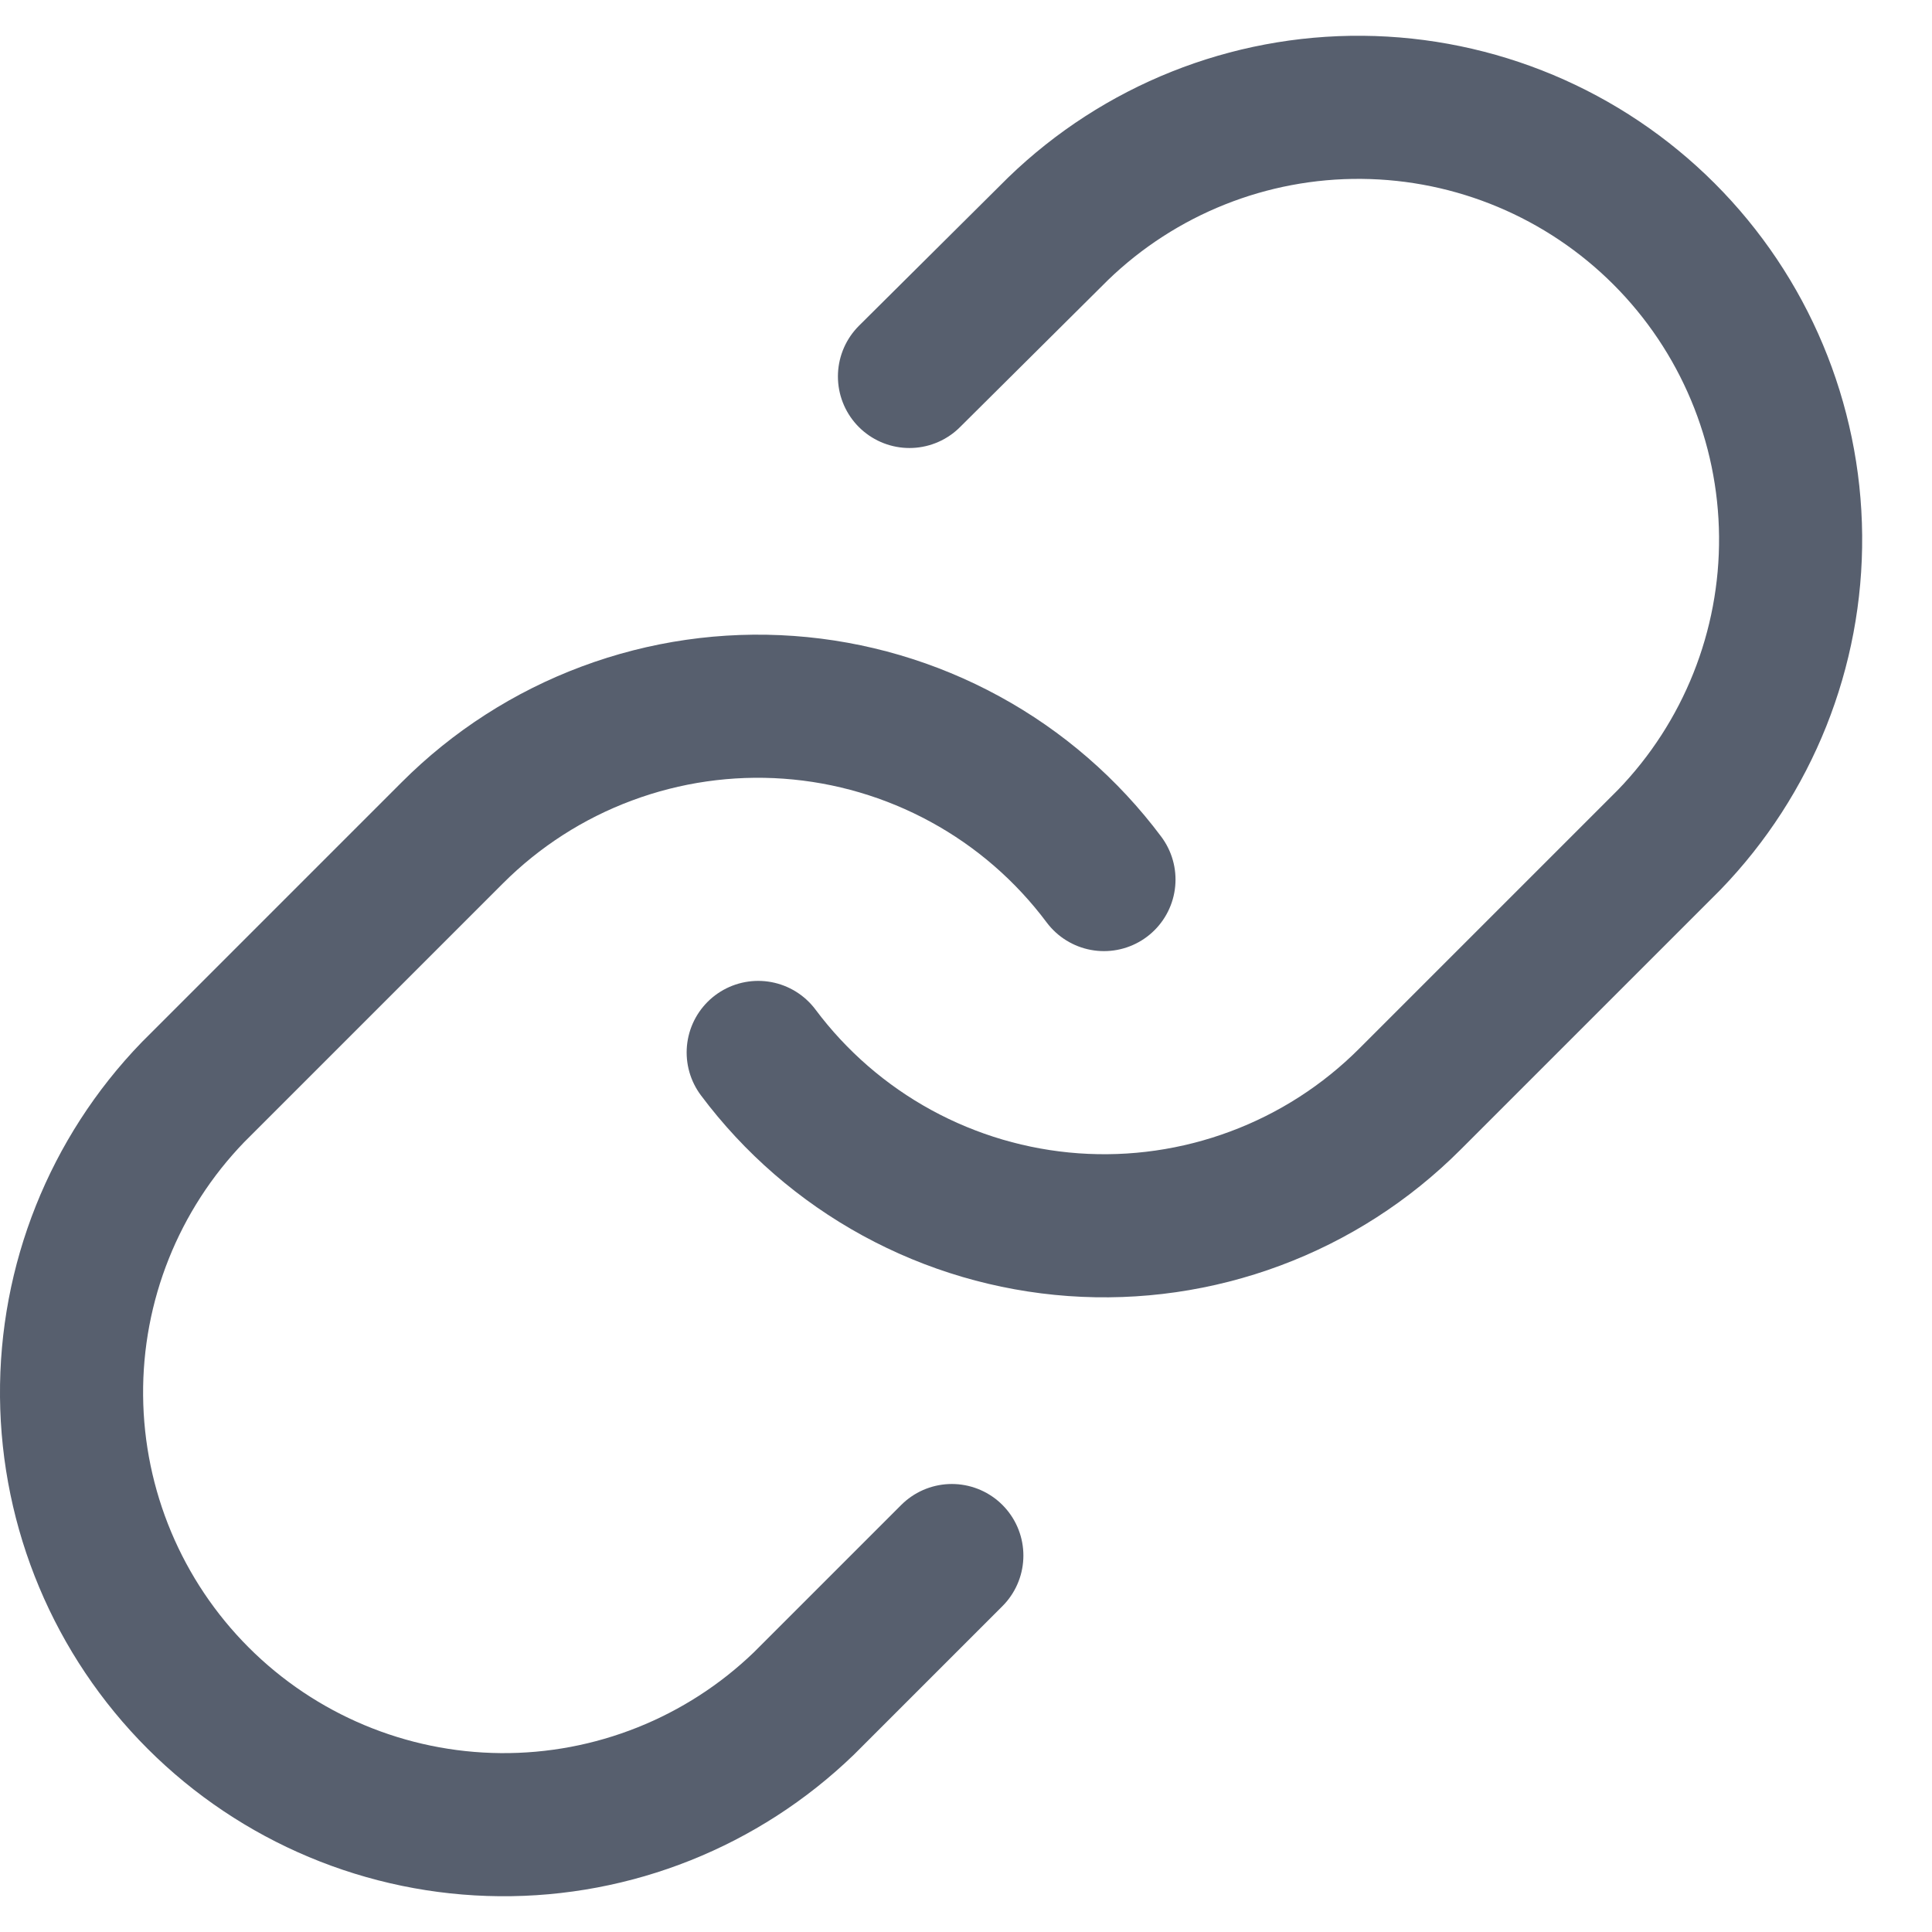 <svg width="27" height="27" viewBox="0 0 27 27" fill="none" xmlns="http://www.w3.org/2000/svg">
<g id="&#240;&#159;&#166;&#134; icon &#34;link&#34;">
<path id="Vector" d="M10.596 14.708C11.115 15.402 11.777 15.976 12.537 16.391C13.297 16.806 14.137 17.053 15.001 17.115C15.865 17.177 16.732 17.052 17.544 16.749C18.355 16.447 19.092 15.973 19.704 15.36L23.328 11.736C24.429 10.597 25.038 9.071 25.024 7.488C25.01 5.904 24.375 4.389 23.255 3.269C22.135 2.149 20.62 1.514 19.036 1.5C17.453 1.486 15.927 2.095 14.788 3.196L12.71 5.261" stroke="#575F6E" stroke-width="2" stroke-linecap="round" stroke-linejoin="round"/>
<path id="Vector_2" d="M15.428 12.292C14.909 11.598 14.248 11.024 13.487 10.609C12.727 10.194 11.887 9.947 11.023 9.885C10.159 9.823 9.292 9.948 8.48 10.251C7.669 10.553 6.932 11.027 6.32 11.64L2.696 15.264C1.595 16.403 0.986 17.929 1 19.512C1.014 21.096 1.649 22.611 2.769 23.731C3.889 24.851 5.404 25.486 6.988 25.5C8.571 25.514 10.097 24.905 11.236 23.805L13.302 21.739" stroke="#575F6E" stroke-width="2" stroke-linecap="round" stroke-linejoin="round"/>
</g>
</svg>
